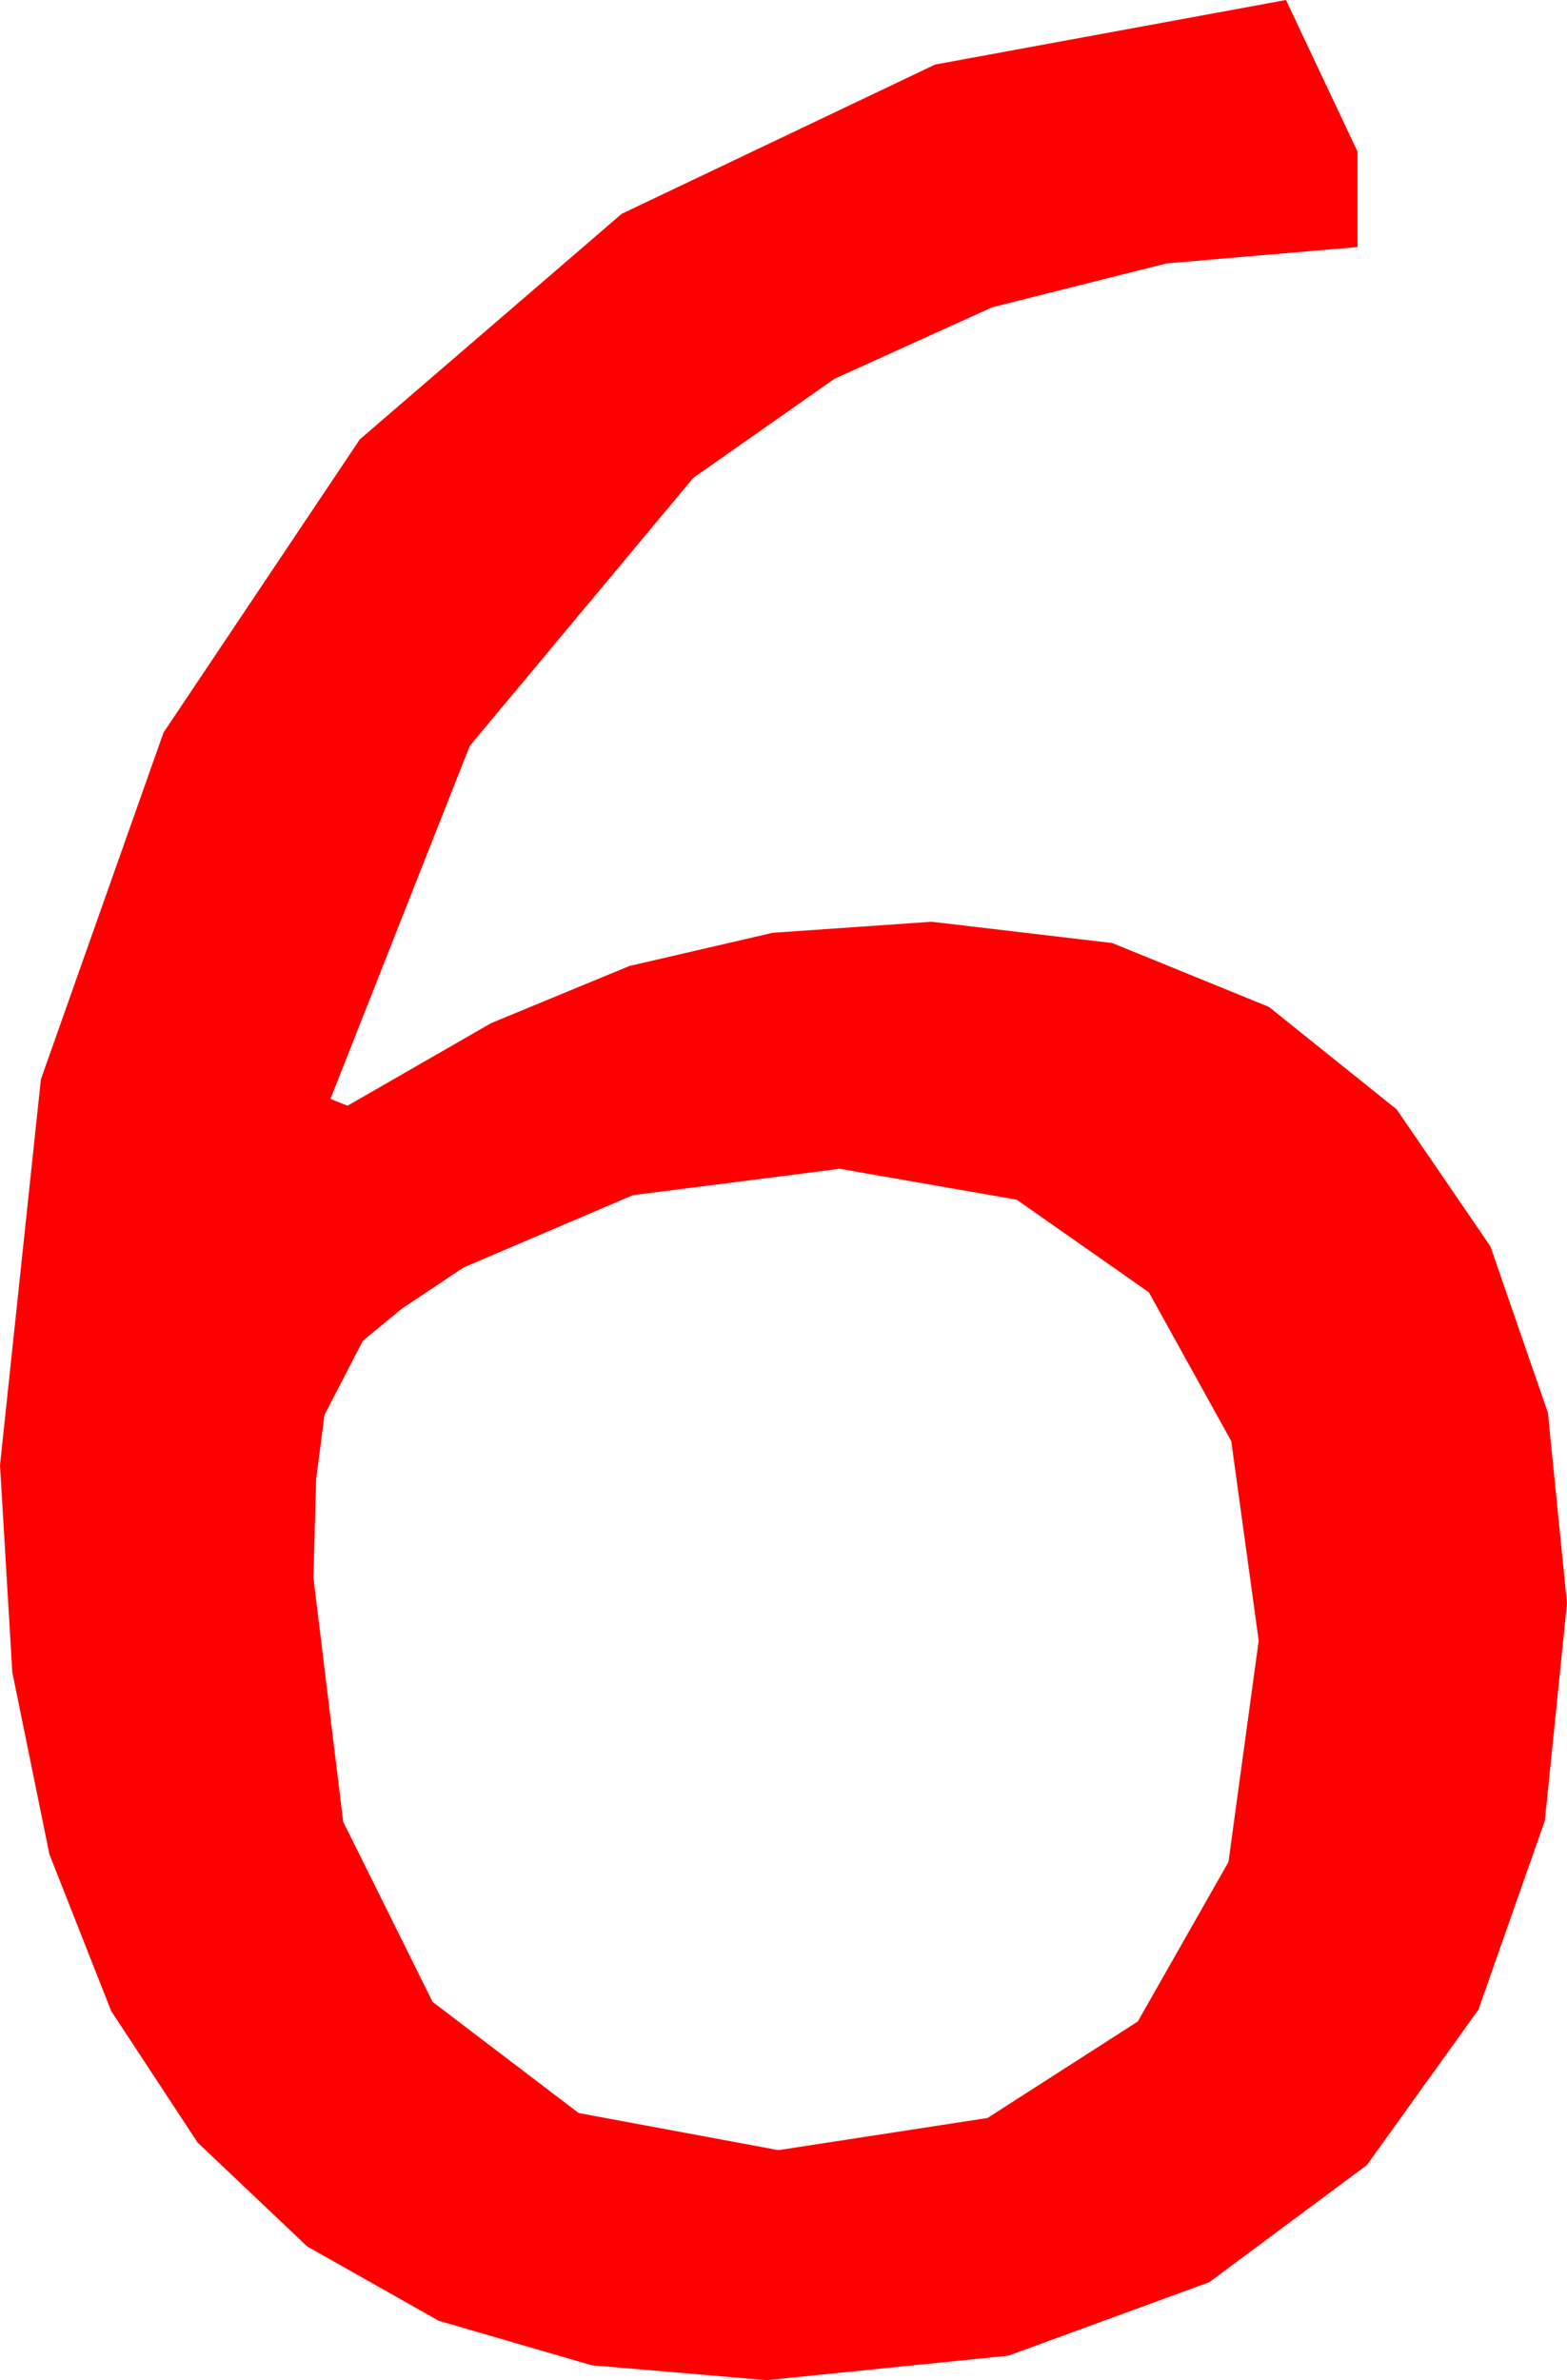 <?xml version="1.0" encoding="utf-8"?>
<!DOCTYPE svg PUBLIC "-//W3C//DTD SVG 1.1//EN" "http://www.w3.org/Graphics/SVG/1.1/DTD/svg11.dtd">
<svg width="26.953" height="40.928" xmlns="http://www.w3.org/2000/svg" xmlns:xlink="http://www.w3.org/1999/xlink" xmlns:xml="http://www.w3.org/XML/1998/namespace" version="1.1">
  <g>
    <g>
      <path style="fill:#FF0000;fill-opacity:1" d="M14.443,20.098L10.884,20.552 7.969,21.797 6.907,22.507 6.24,23.057 5.581,24.331 5.438,25.433 5.391,27.129 5.903,31.326 7.441,34.424 9.954,36.335 13.389,36.973 16.985,36.42 19.57,34.761 21.13,32.018 21.65,28.213 21.178,24.781 19.761,22.222 17.487,20.629 14.443,20.098z M22.119,0L23.35,2.607 23.35,4.248 20.065,4.529 17.065,5.284 14.352,6.514 11.924,8.218 8.079,12.828 5.684,18.896 5.977,19.014 8.448,17.593 10.825,16.611 13.29,16.04 16.025,15.85 19.131,16.216 21.826,17.314 24.023,19.076 25.635,21.431 26.624,24.291 26.953,27.568 26.572,31.307 25.43,34.556 23.511,37.229 20.801,39.243 17.344,40.507 13.184,40.928 10.177,40.672 7.544,39.906 5.284,38.629 3.398,36.841 1.912,34.58 0.85,31.886 0.212,28.758 0,25.195 0.703,18.56 2.812,12.598 6.189,7.555 10.693,3.677 16.084,1.11 22.119,0z" />
    </g>
  </g>
</svg>